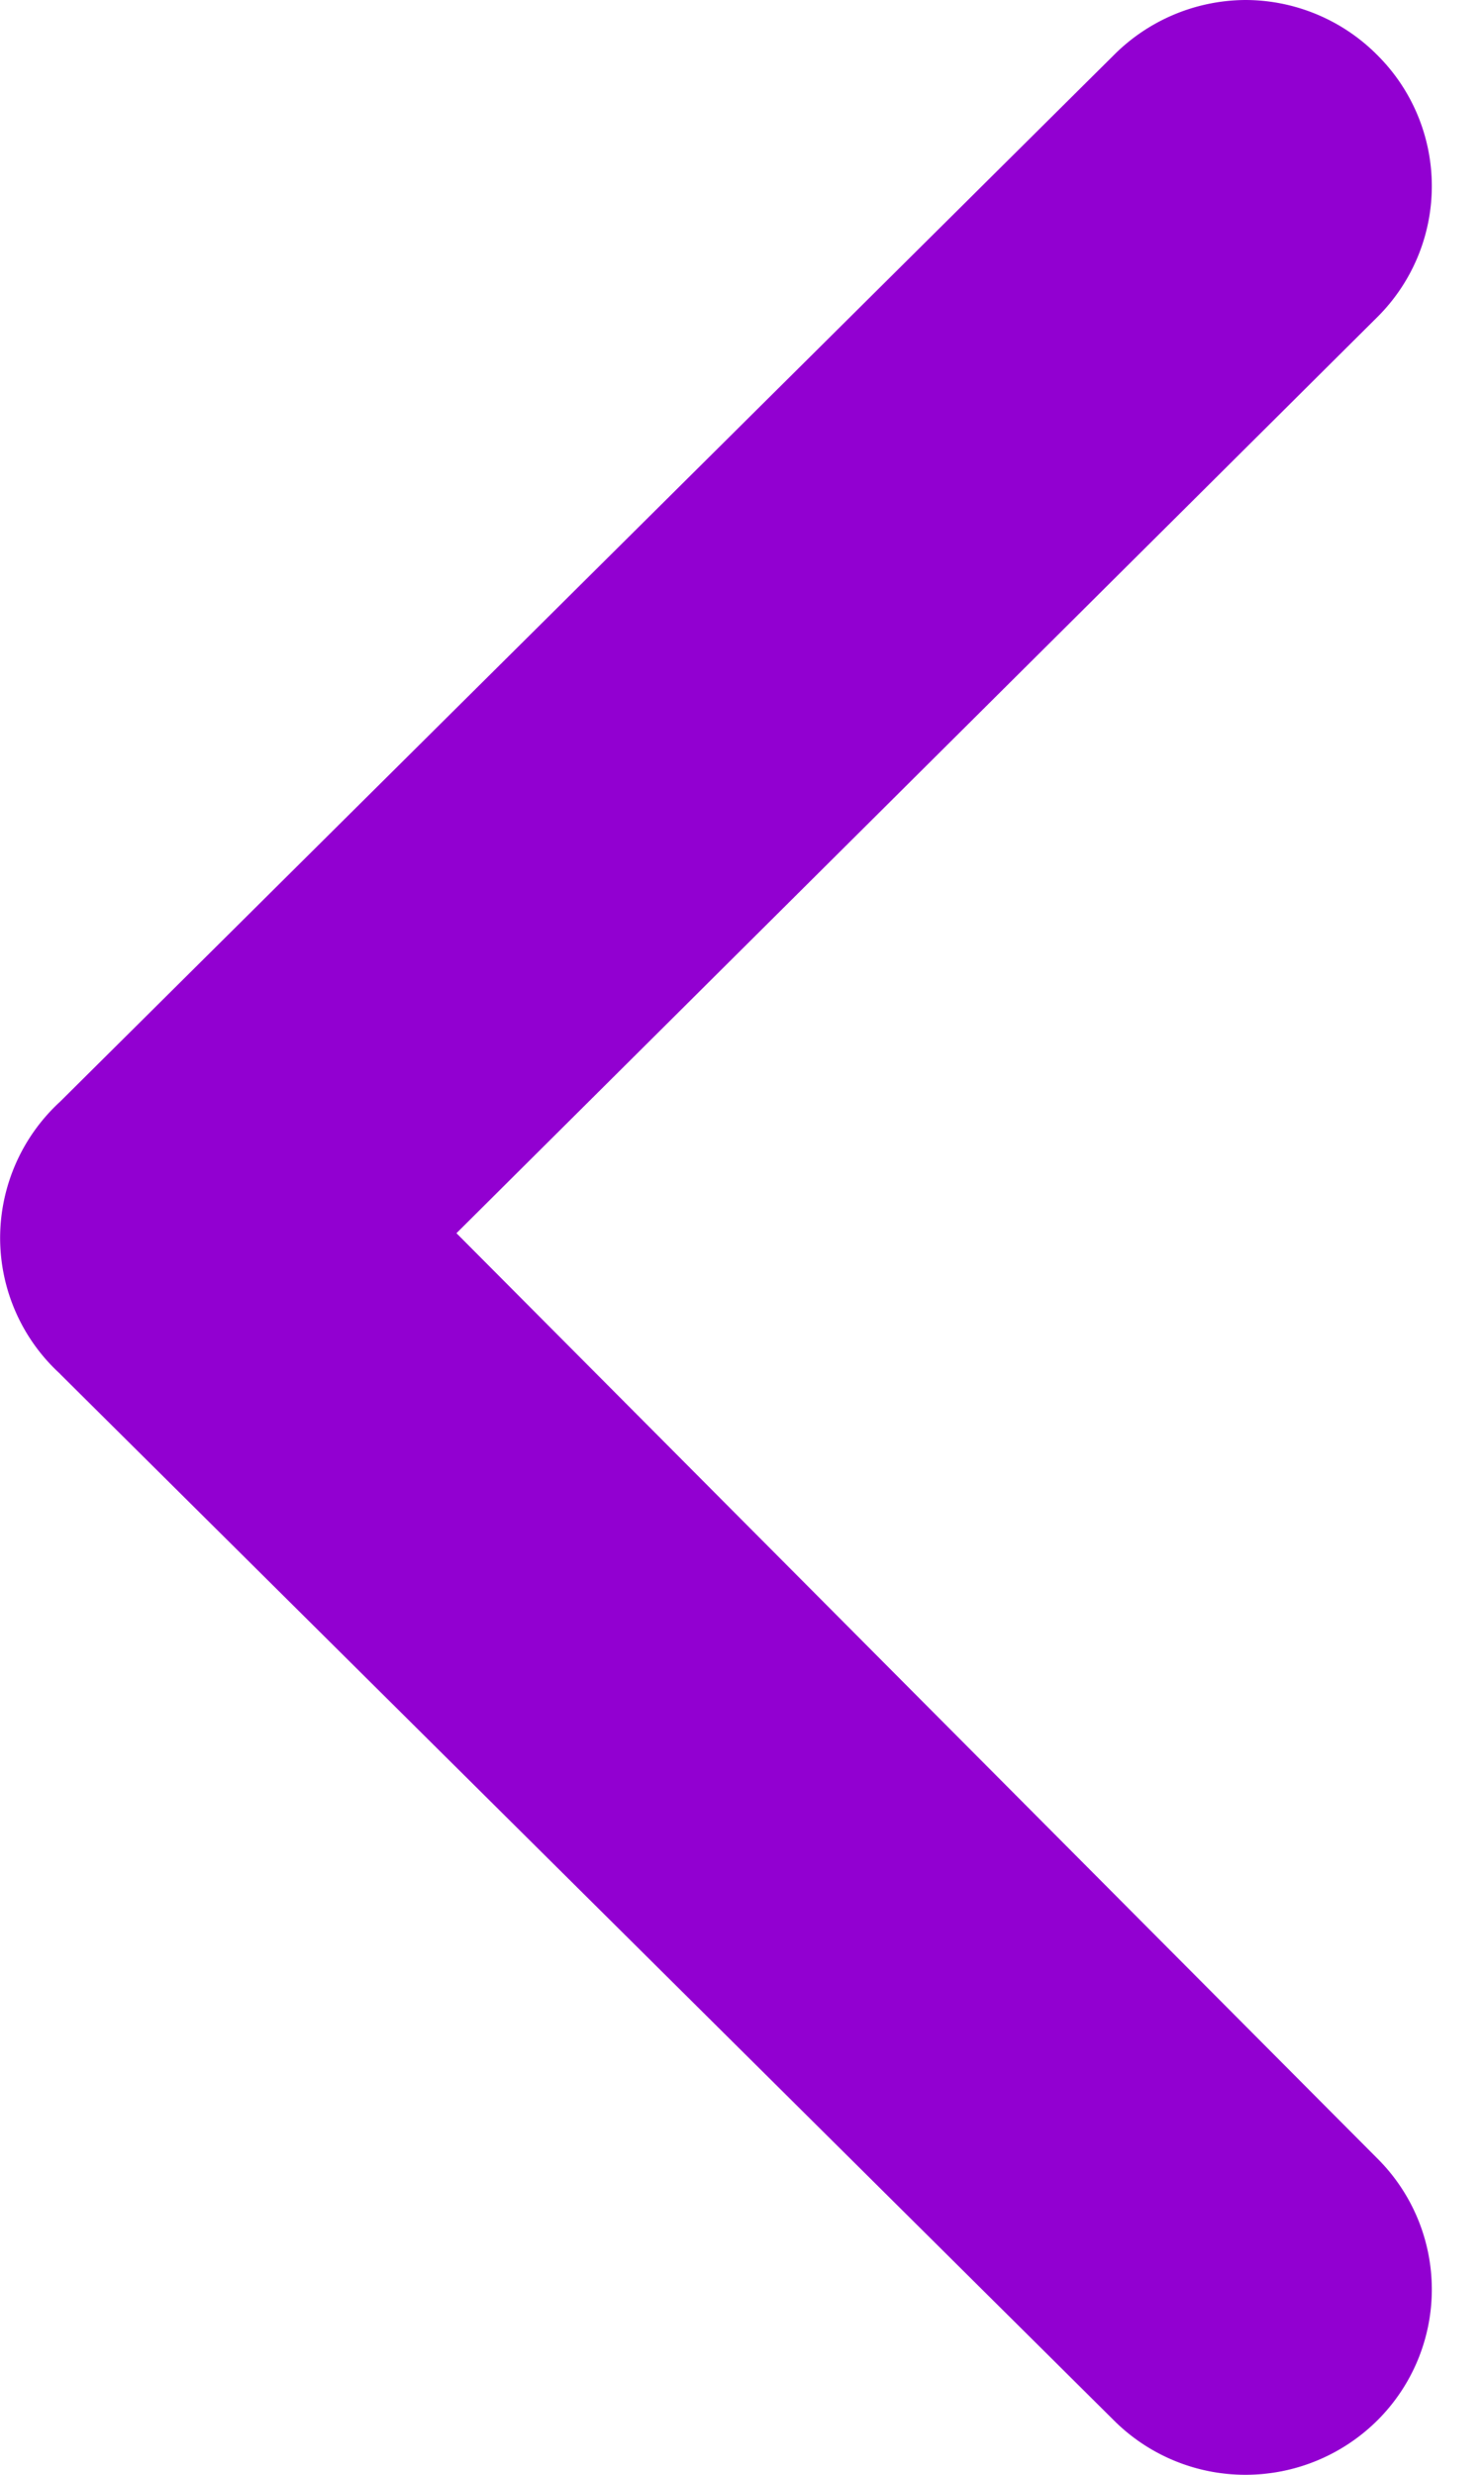 <svg width="12" height="20" viewBox="0 0 12 20" fill="none" xmlns="http://www.w3.org/2000/svg">
    <path d="m.485 11.103 8.519 8.454a1.505 1.505 0 0 0 1.069.443 1.513 1.513 0 0 0 1.068-.443 1.492 1.492 0 0 0 0-2.11l-7.45-7.481 7.45-7.407a1.492 1.492 0 0 0 0-2.11A1.506 1.506 0 0 0 10.073 0a1.513 1.513 0 0 0-1.07.449L.486 8.903a1.497 1.497 0 0 0-.485 1.1 1.489 1.489 0 0 0 .485 1.1z" fill="#9200d1"/>
</svg>
